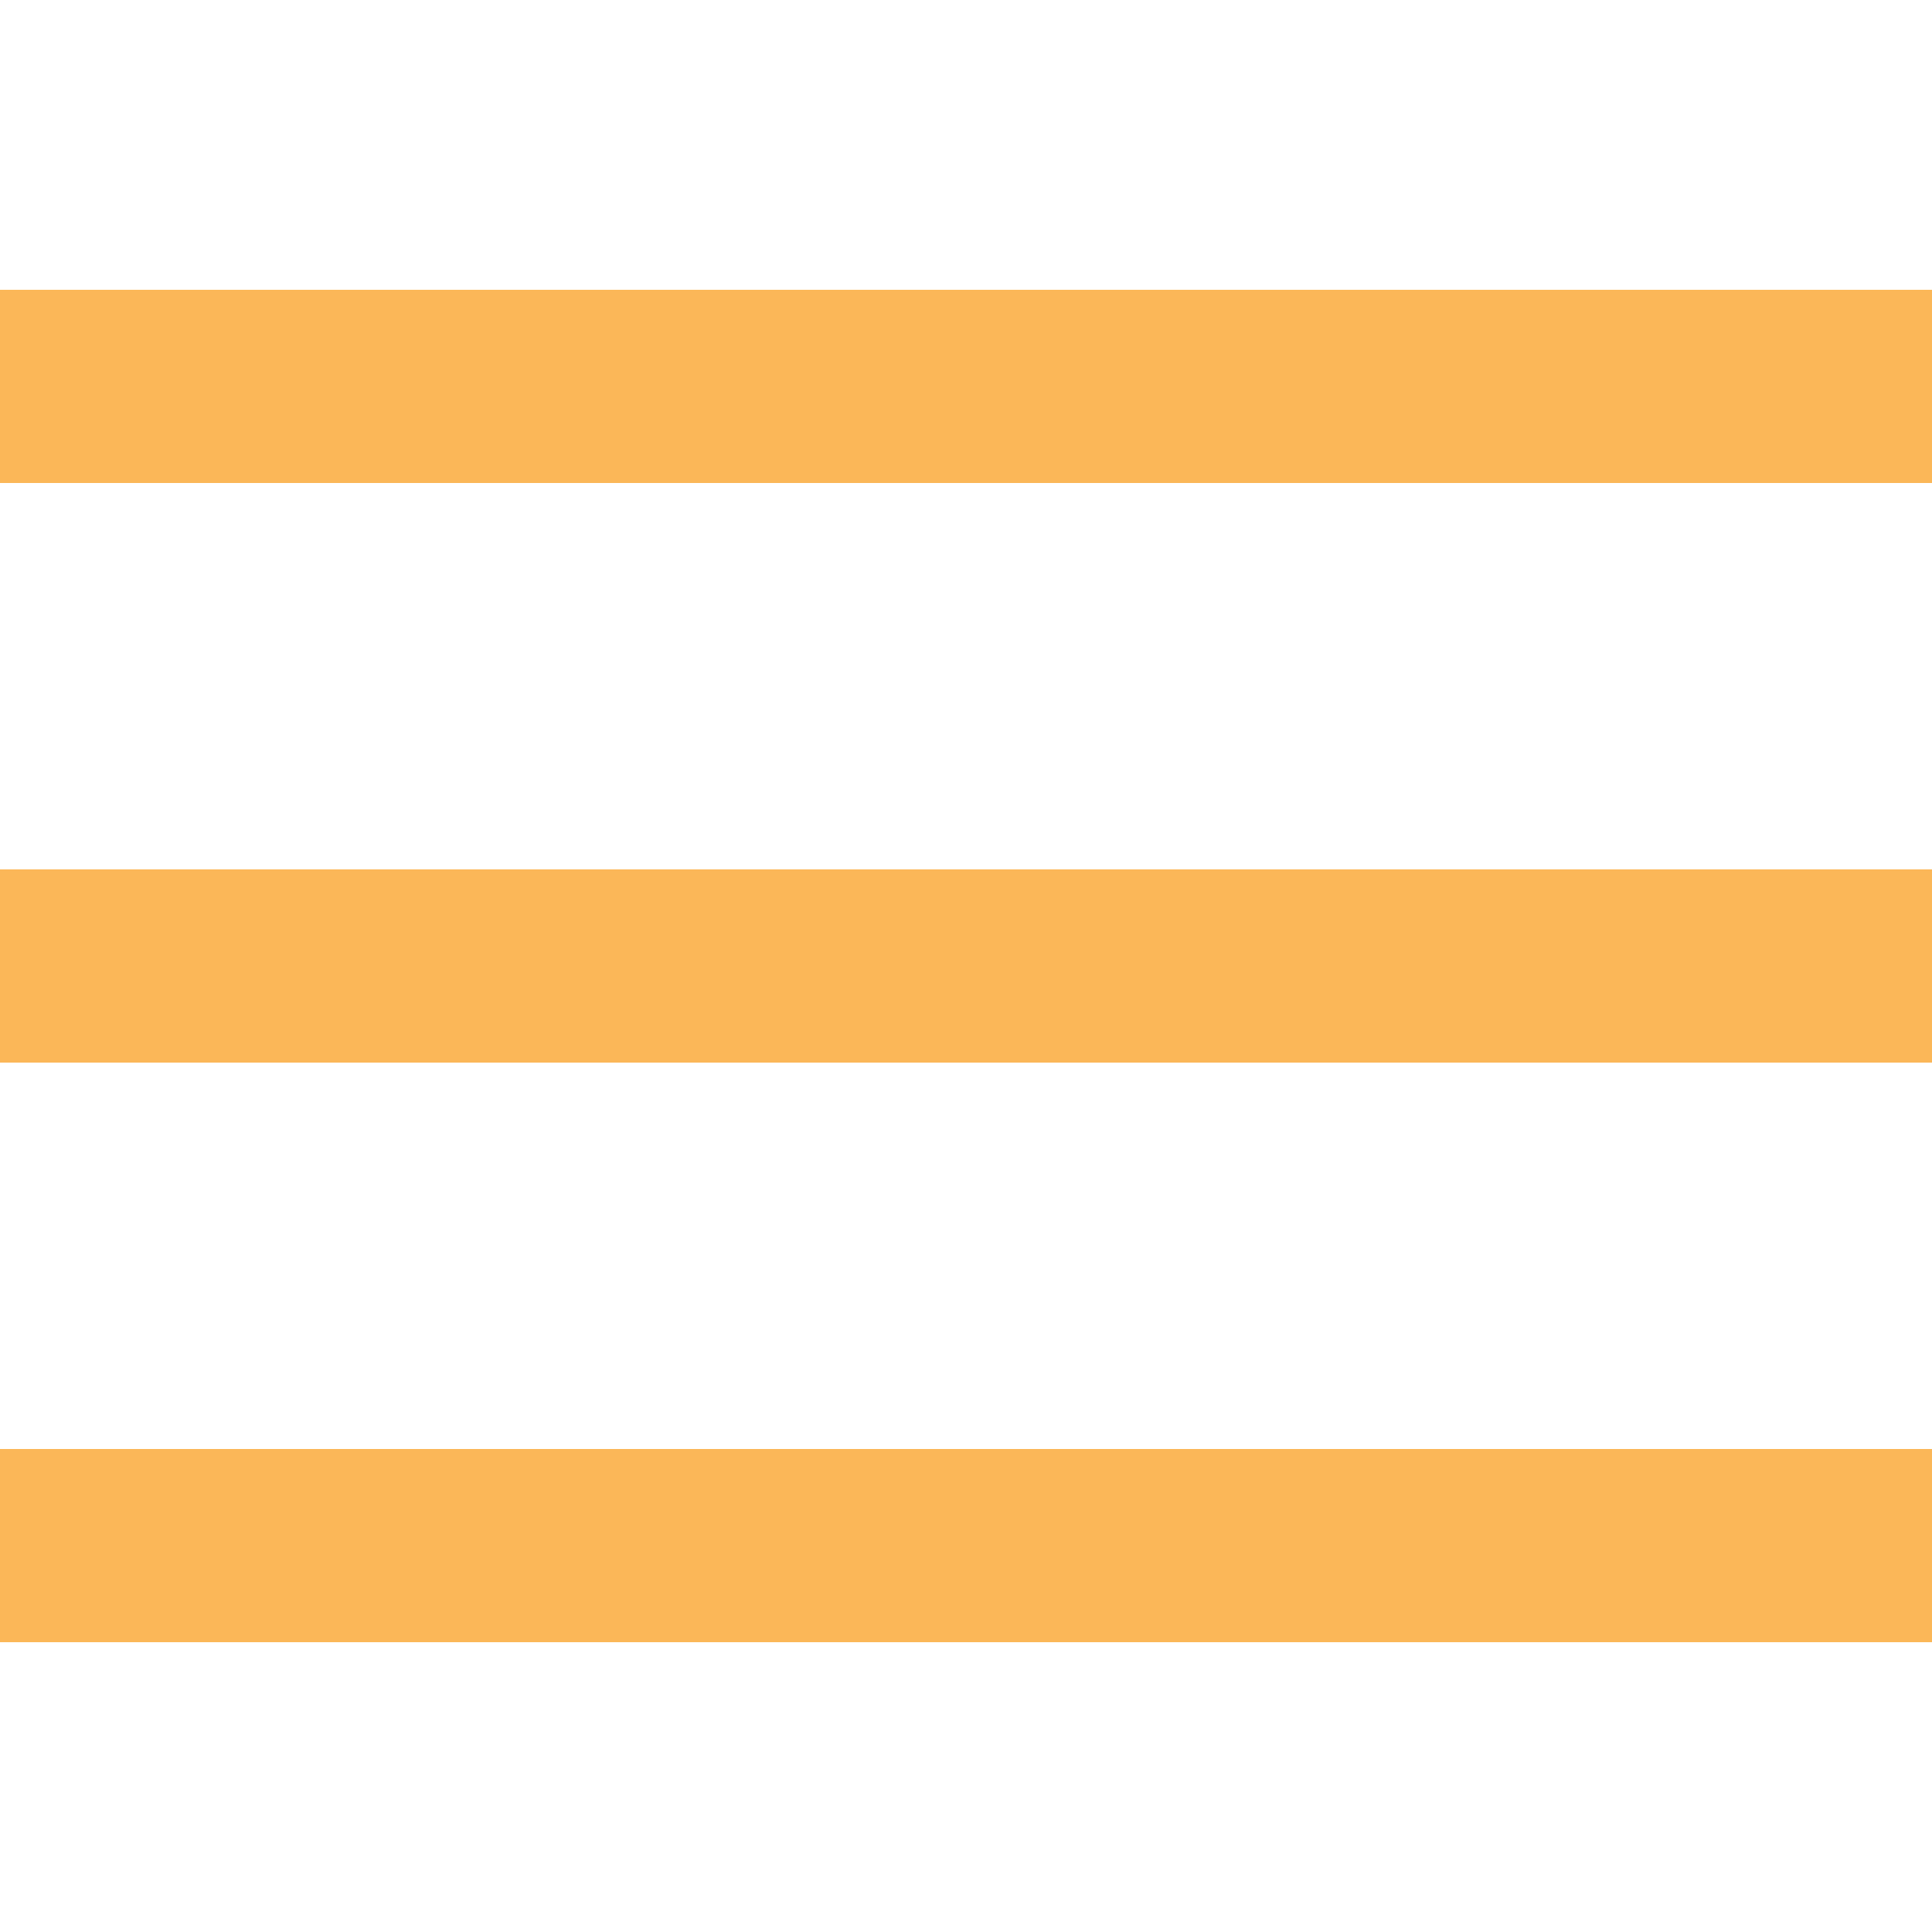 <svg xmlns="http://www.w3.org/2000/svg" xmlns:xlink="http://www.w3.org/1999/xlink"
    viewBox="0,0,256,256" width="150px" height="150px">
    <g fill="#fbb758" fill-rule="nonzero" stroke="none" stroke-width="1" stroke-linecap="butt"
        stroke-linejoin="miter" stroke-miterlimit="10" stroke-dasharray="" stroke-dashoffset="0"
        style="mix-blend-mode: normal">
        <g transform="scale(5.12,5.12)">
            <path d="M0,7.5v5h50v-5zM0,22.5v5h50v-5zM0,37.5v5h50v-5z"></path>
        </g>
    </g>
</svg>